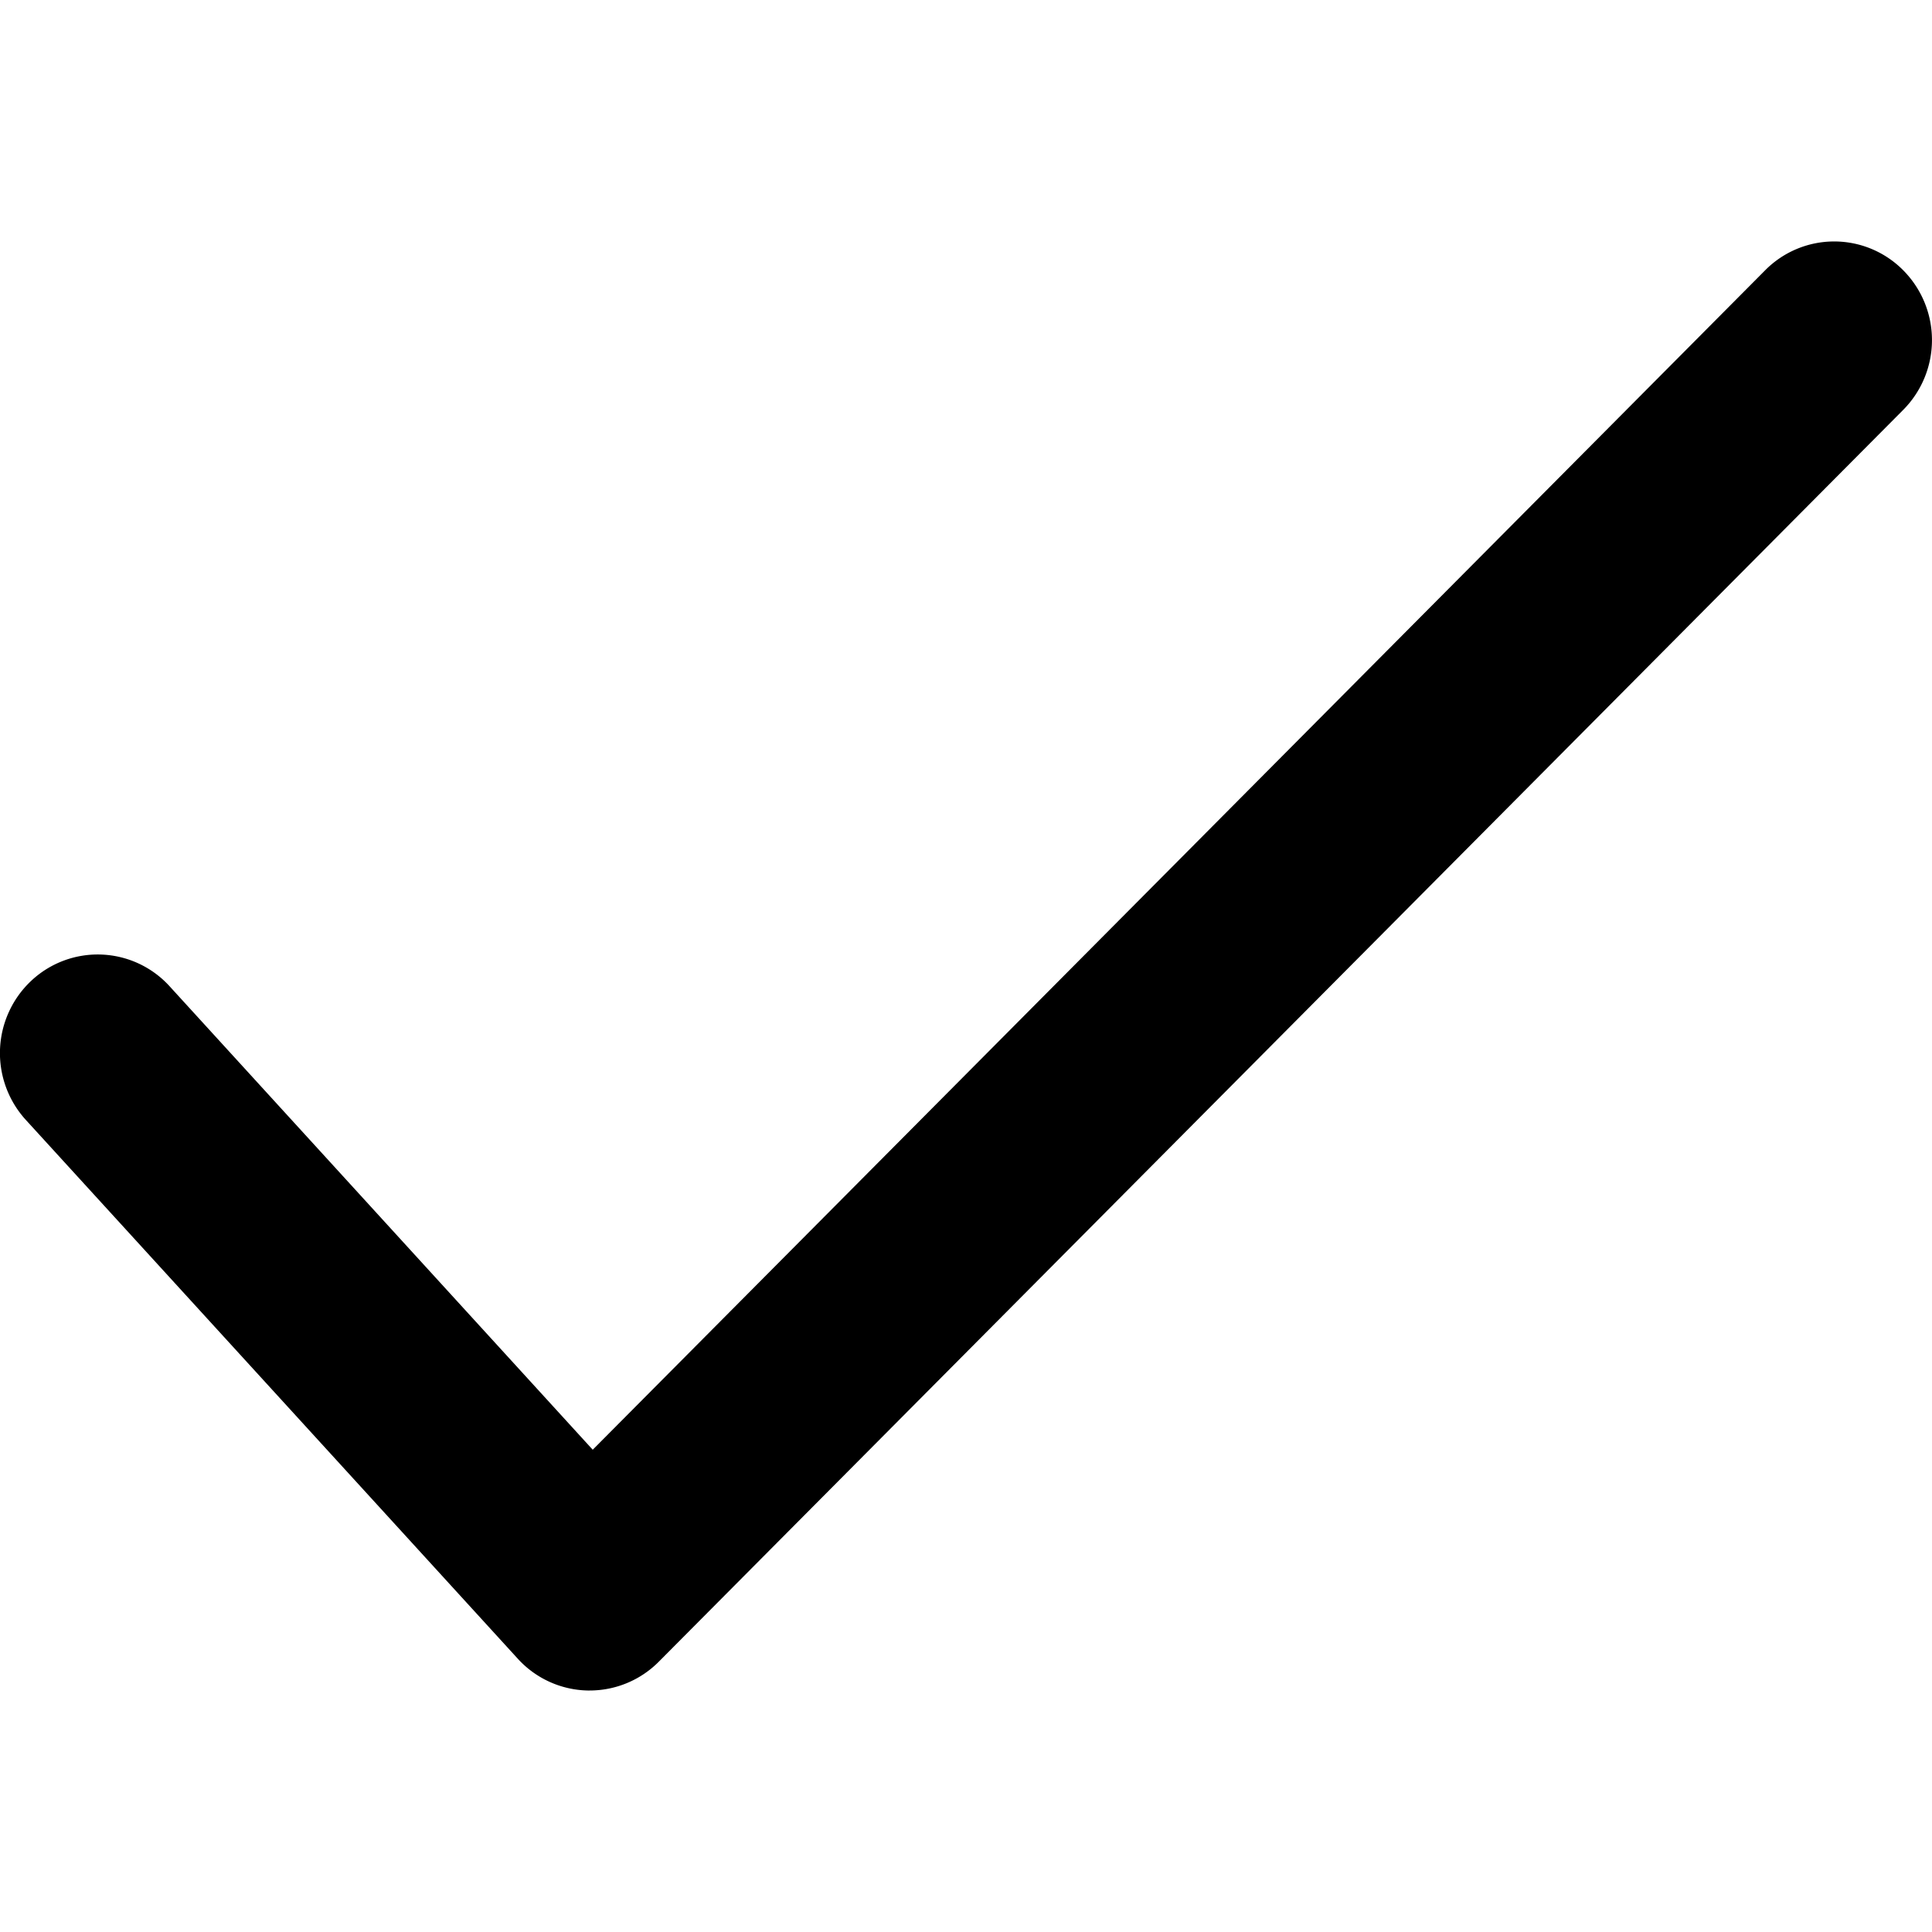 <svg xmlns="http://www.w3.org/2000/svg" id="a0c2325a-d8b3-4f37-8d04-03c748299e32" data-name="Layer 1" width="24" height="24" viewBox="0 0 24 24"><rect width="24" height="24" style="opacity:0"></rect><path d="M23.645,3.36a1.206,1.206,0,0,0-1.717-.003L7.363,18.009,2.107,12.252a1.207,1.207,0,0,0-1.716-.071,1.232,1.232,0,0,0-.071,1.73L6.432,20.605A1.208,1.208,0,0,0,7.3,21l.026,0a1.21,1.21,0,0,0,.857-.357l15.46-15.552A1.231,1.231,0,0,0,23.645,3.36Z"></path></svg>